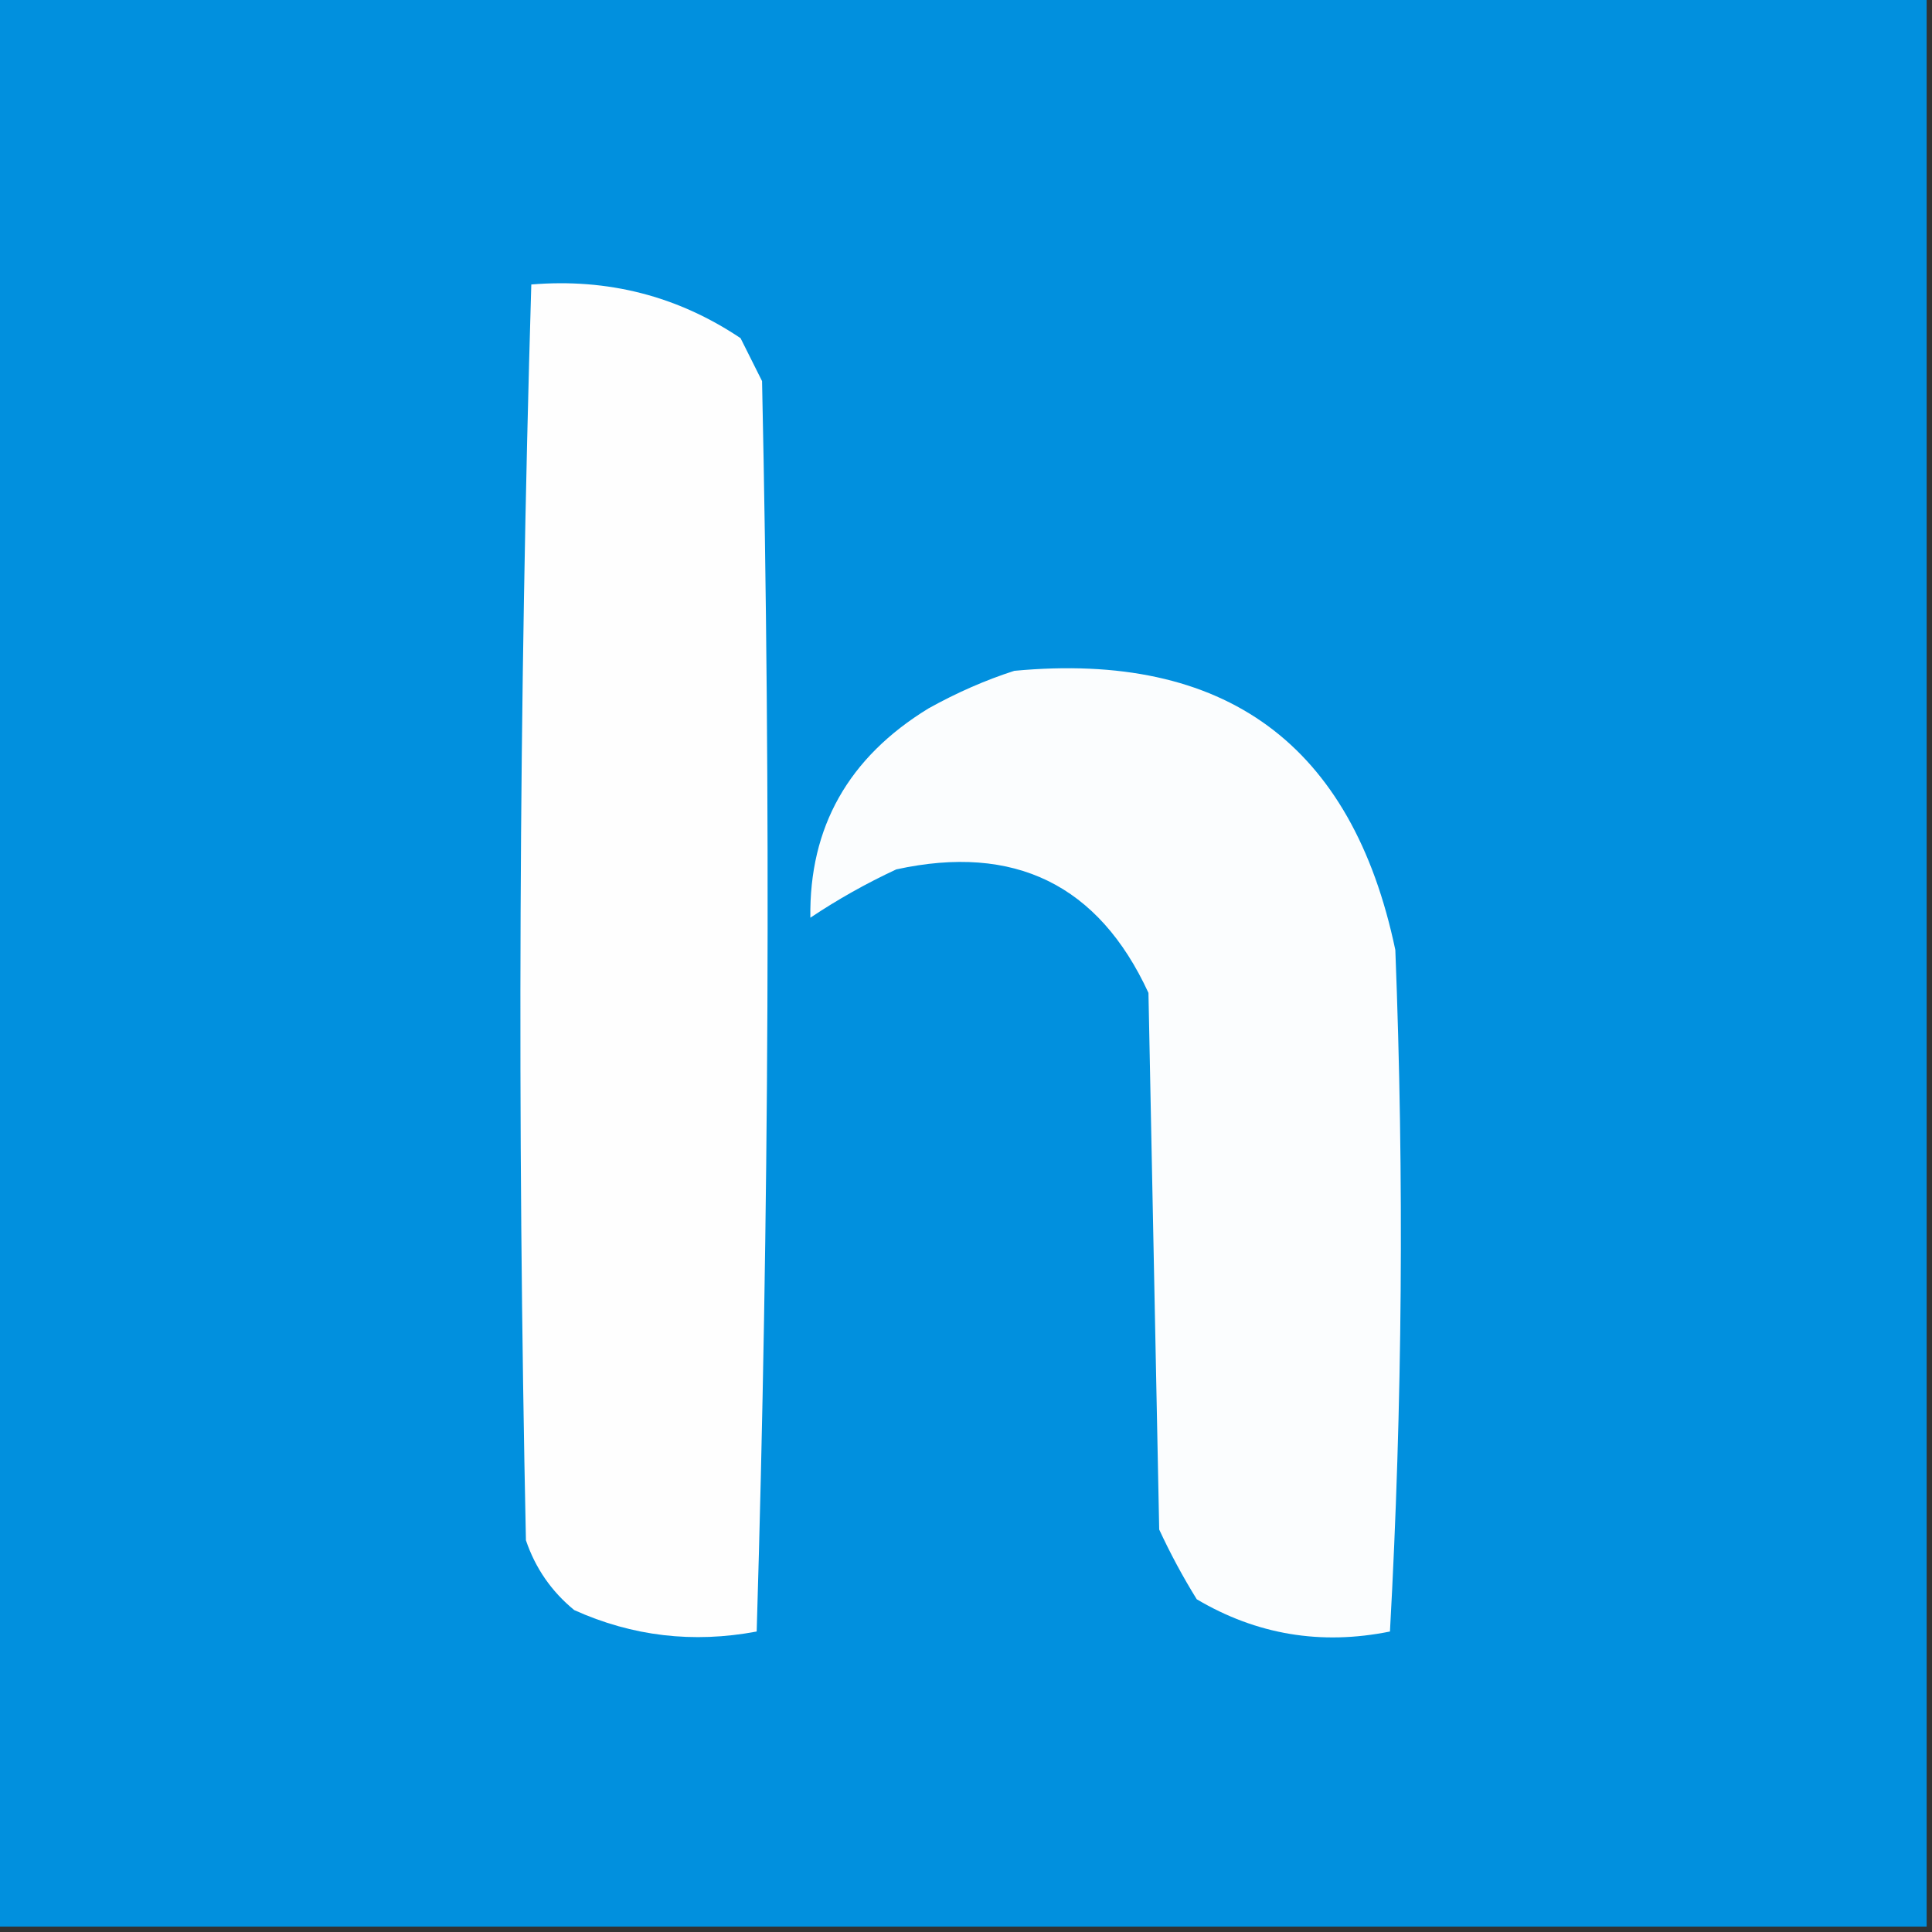 <svg width="32" height="32" viewBox="0 0 32 32" fill="none" xmlns="http://www.w3.org/2000/svg">
    <rect x="0" y="0" width="32" height="32" fill="#333333" stroke="none"/>
    <g clip-path="url(#clip0_4309_54)">
        <path fill-rule="evenodd" clip-rule="evenodd"
            d="M-0.089 -0.09C10.578 -0.09 21.244 -0.09 31.911 -0.09C31.911 10.577 31.911 21.244 31.911 31.91C21.244 31.91 10.578 31.91 -0.089 31.91C-0.089 21.244 -0.089 10.577 -0.089 -0.09Z"
            fill="#0190DE" />
        <path fill-rule="evenodd" clip-rule="evenodd"
            d="M8.8 4.712C10.069 4.607 11.224 4.903 12.266 5.601C12.385 5.838 12.504 6.075 12.622 6.312C12.77 13.228 12.74 20.132 12.533 27.023C11.48 27.221 10.472 27.102 9.511 26.668C9.135 26.36 8.868 25.975 8.711 25.512C8.564 18.566 8.594 11.633 8.8 4.712Z"
            fill="#FEFEFE" />
        <path fill-rule="evenodd" clip-rule="evenodd"
            d="M16.8 11.111C20.292 10.784 22.396 12.324 23.111 15.734C23.258 19.51 23.229 23.273 23.022 27.023C21.881 27.254 20.814 27.076 19.822 26.489C19.592 26.118 19.385 25.733 19.2 25.334C19.141 22.371 19.082 19.408 19.022 16.445C18.196 14.654 16.803 13.972 14.845 14.4C14.348 14.631 13.874 14.898 13.422 15.2C13.401 13.7 14.053 12.545 15.378 11.734C15.85 11.471 16.325 11.264 16.8 11.111Z"
            fill="#FBFDFE" />
    </g>
    <defs>
        <clipPath id="clip0_4309_54">
            <rect width="32" height="32" fill="white" />
        </clipPath>
    </defs>
</svg>